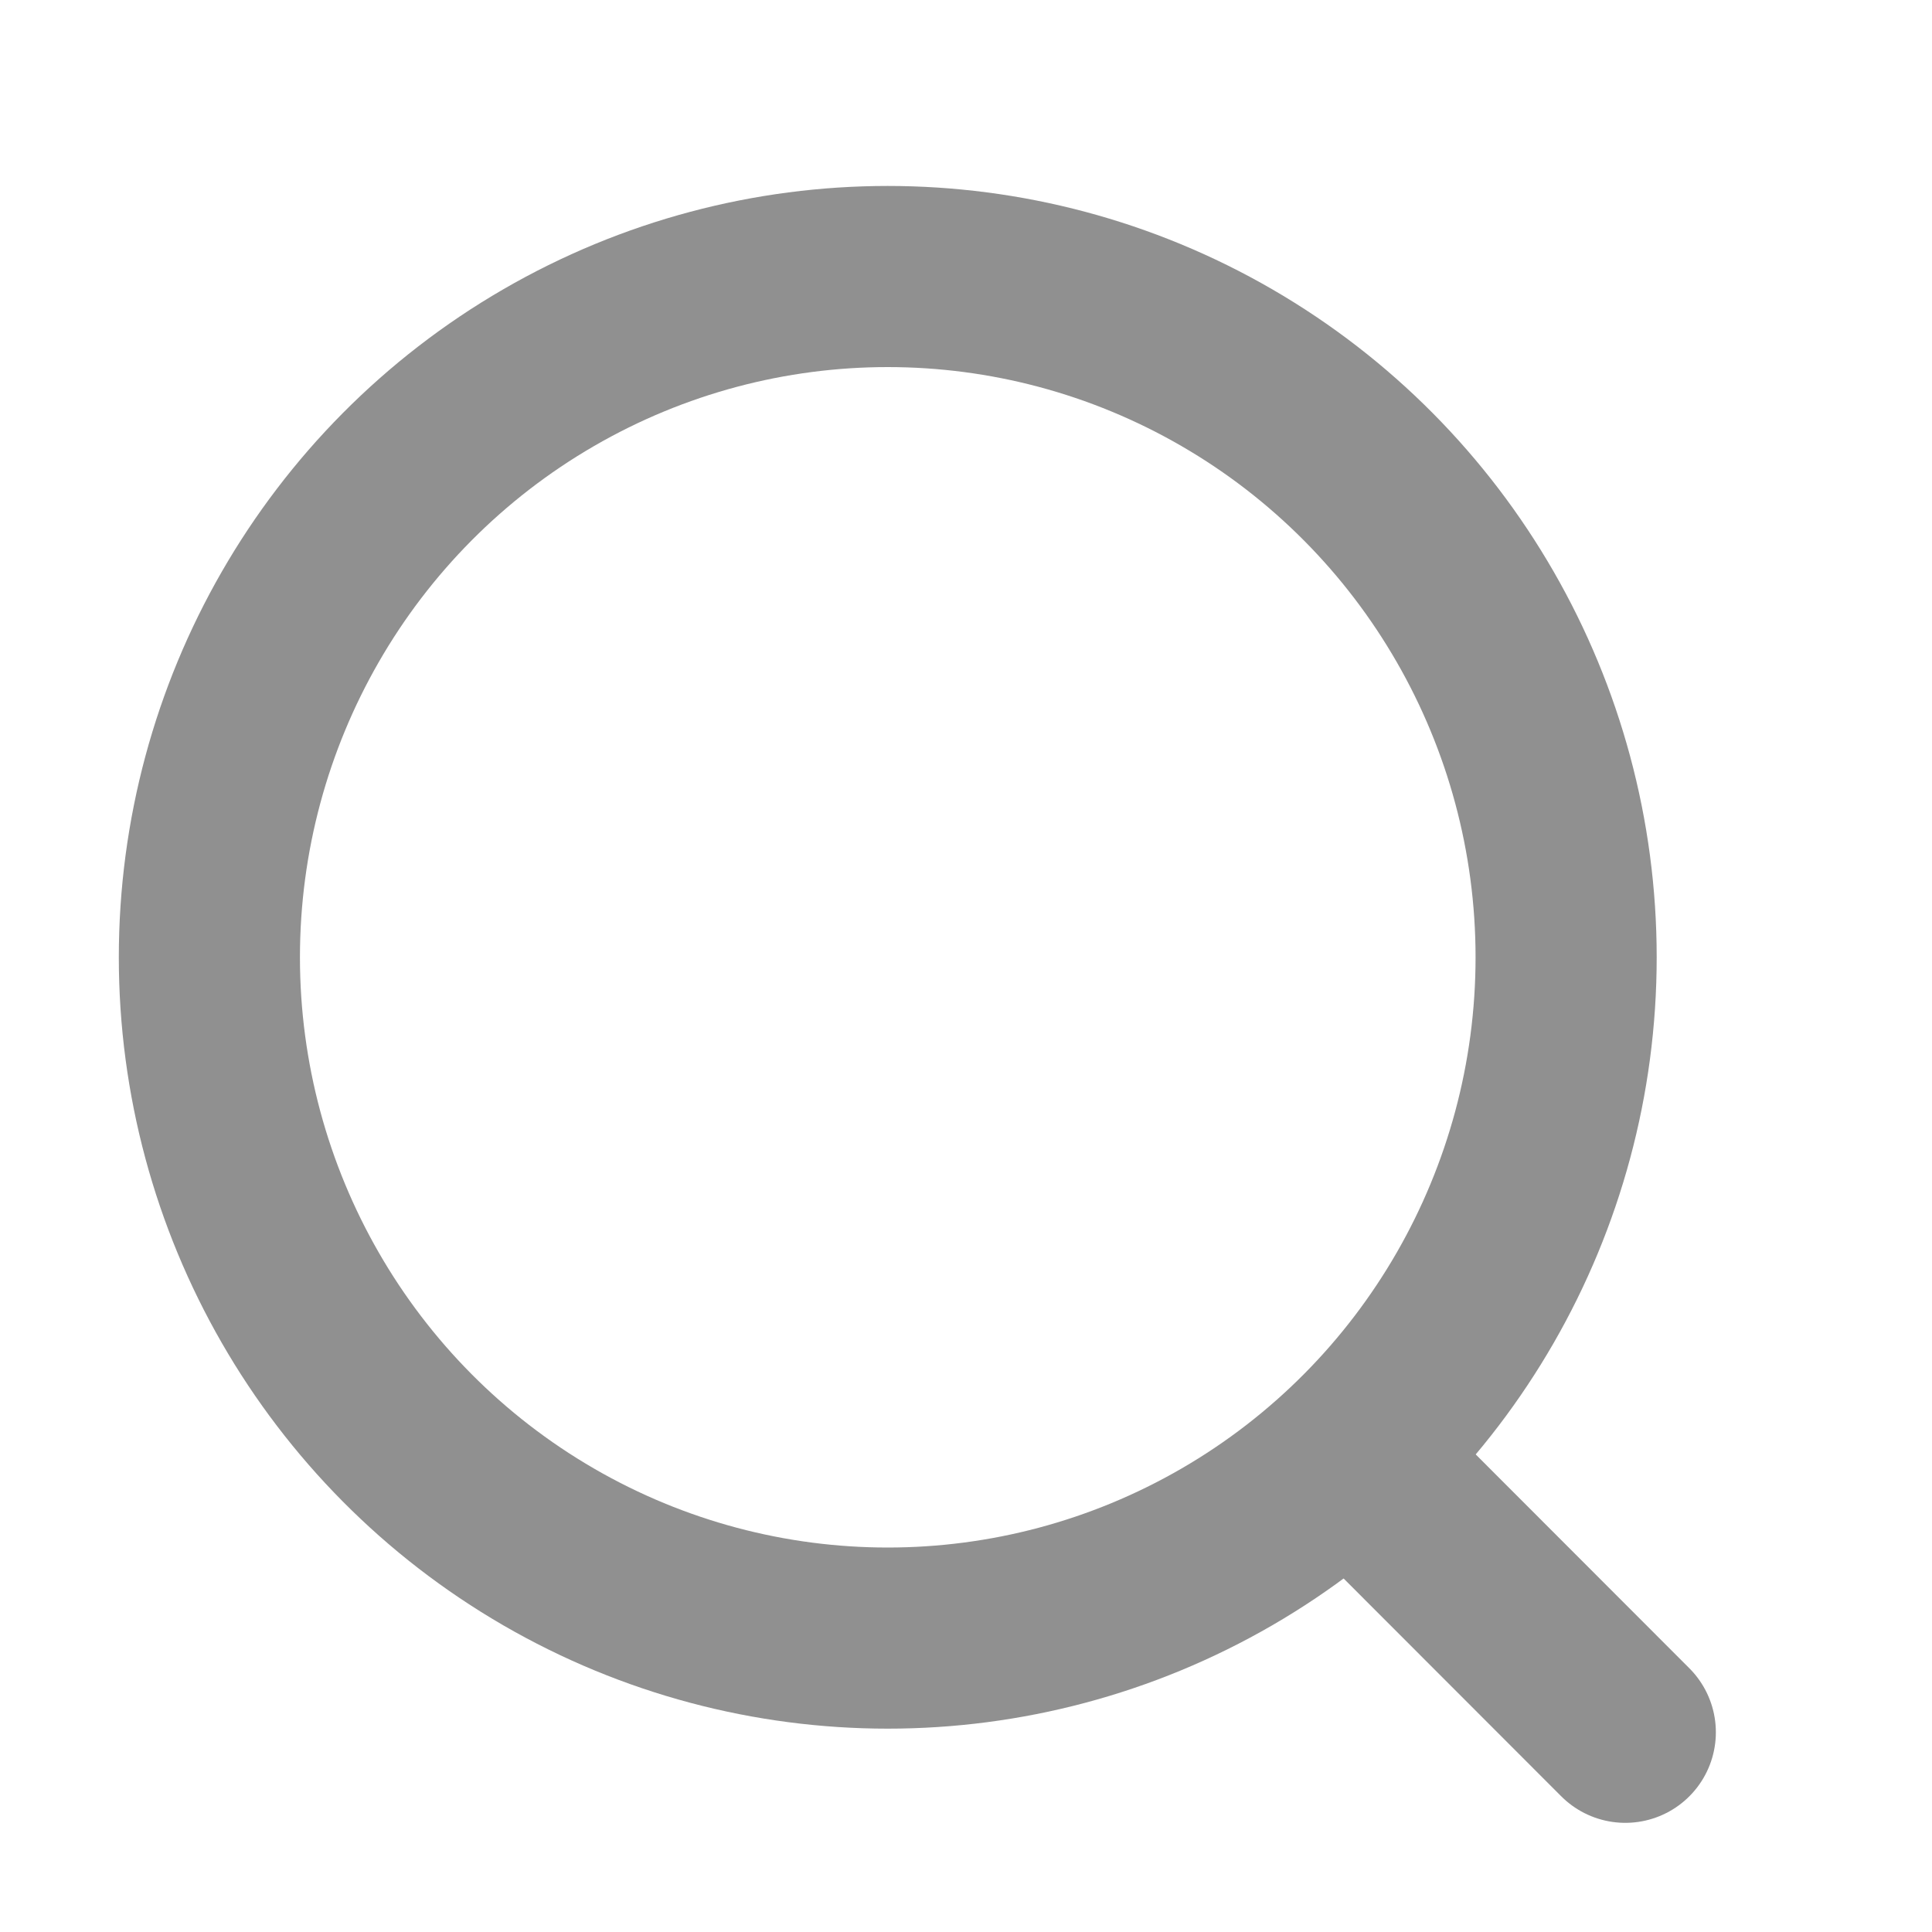 <svg width="16" height="16" viewBox="0 0 16 16" fill="none" xmlns="http://www.w3.org/2000/svg">
<ellipse cx="7.352" cy="7.928" rx="5.618" ry="5.638" stroke="#909090" stroke-width="1.5" stroke-linecap="round" stroke-linejoin="round"/>
<path d="M11.258 12.142L13.46 14.346" stroke="#909090" stroke-width="1.5" stroke-linecap="round" stroke-linejoin="round"/>
</svg>
